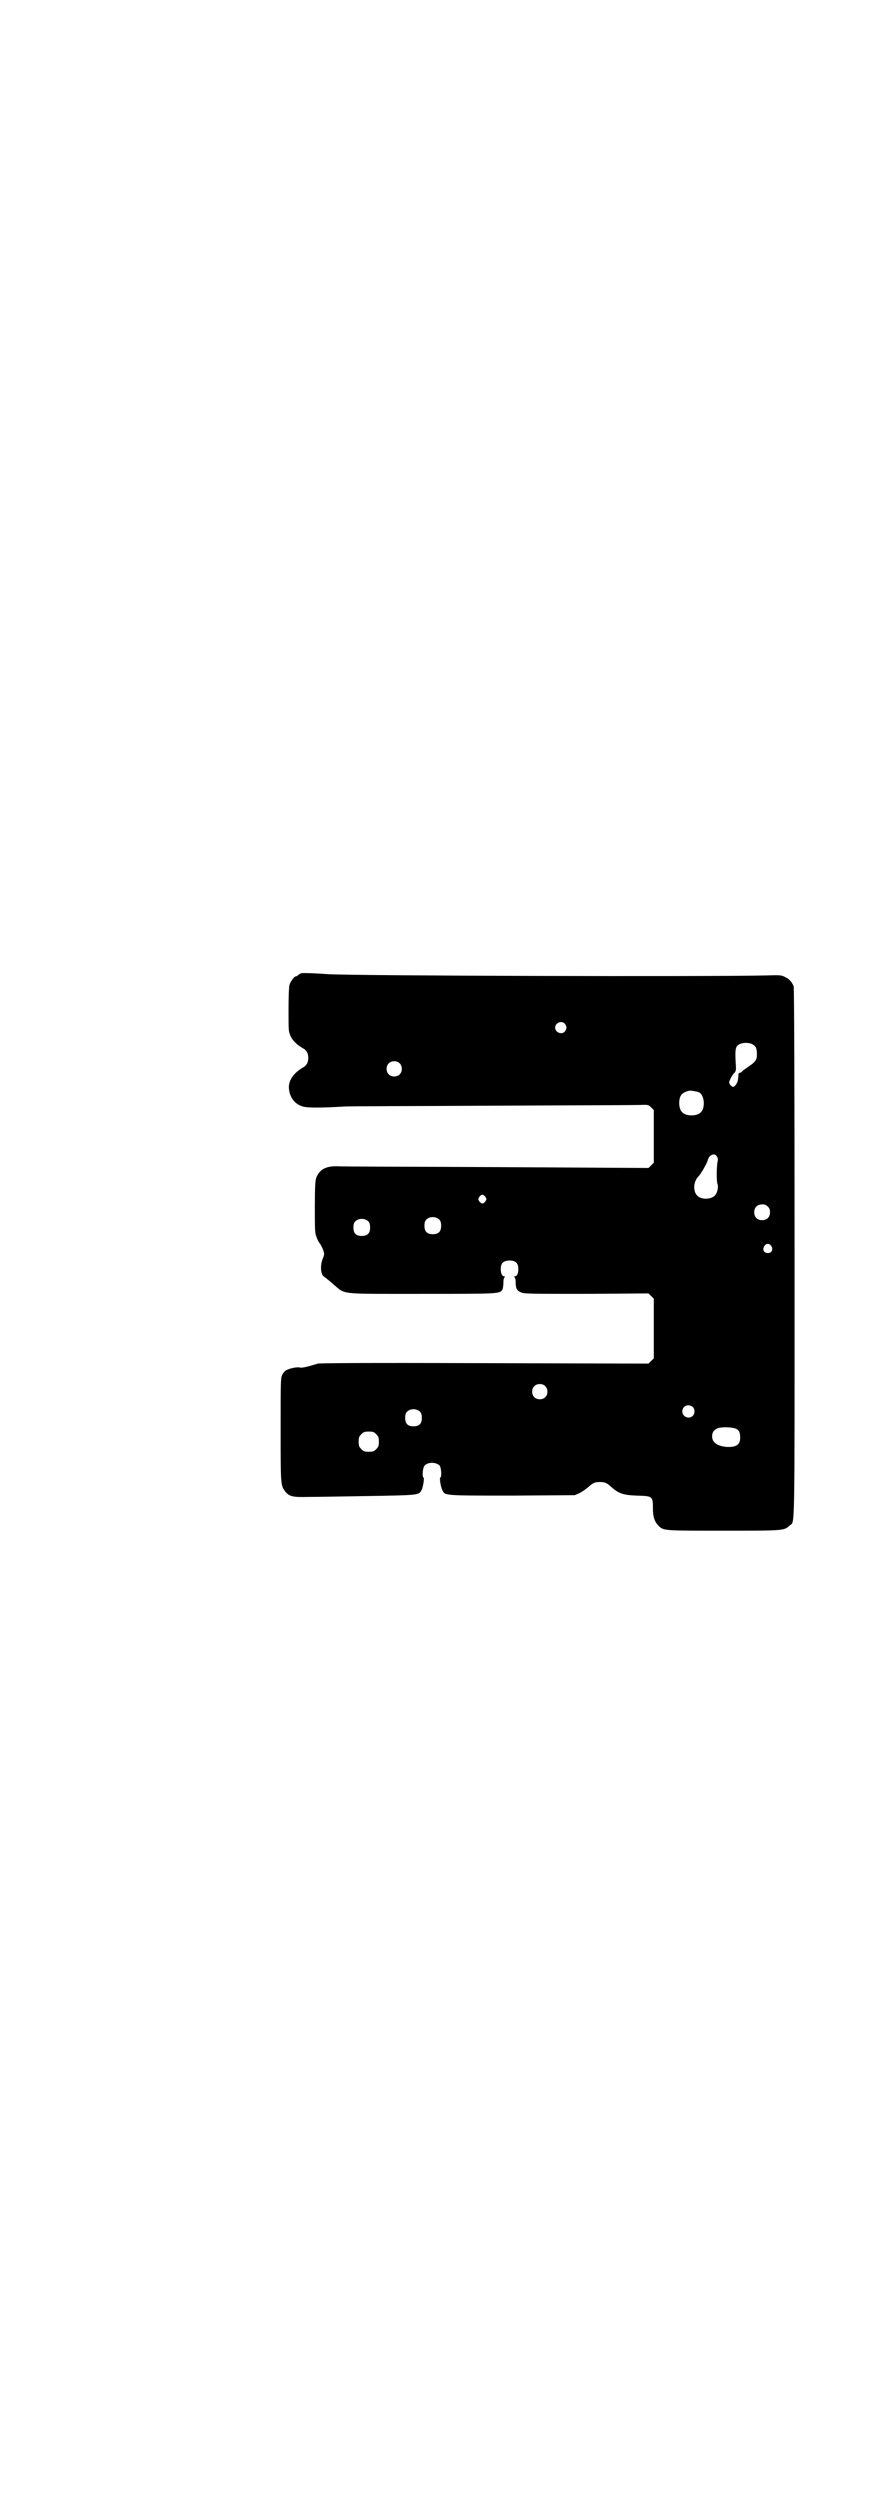 <?xml version="1.0" standalone="no"?>
<!DOCTYPE svg PUBLIC "-//W3C//DTD SVG 20010904//EN"
 "http://www.w3.org/TR/2001/REC-SVG-20010904/DTD/svg10.dtd">
<svg version="1.0" xmlns="http://www.w3.org/2000/svg"
 width="1000pt" height="2850pt" viewBox="0 0 1000 2850"
 preserveAspectRatio="xMidYMid meet">
<g transform="translate(0,2850) scale(0.5,-0.5)"
fill="#000000" stroke="none">
<path d="M687 3481 c-3 -1 -6 -3 -7 -4 -1 -2 -4 -3 -5 -3 -4 0 -12 -11 -15
-20 -1 -4 -2 -24 -2 -56 0 -50 0 -50 5 -61 5 -10 13 -18 26 -26 10 -5 14 -12
14 -23 0 -11 -4 -18 -14 -23 -21 -13 -32 -30 -30 -48 2 -20 14 -35 32 -40 11
-3 43 -3 92 0 7 1 160 1 341 2 181 1 335 1 342 2 12 0 13 0 19 -6 l6 -6 0 -60
0 -60 -6 -6 -6 -6 -350 2 c-192 1 -355 1 -362 2 -25 0 -39 -8 -46 -27 -2 -7
-3 -19 -3 -66 0 -53 0 -59 4 -69 2 -6 6 -13 8 -15 2 -3 5 -9 7 -14 3 -9 3 -10
-1 -20 -6 -14 -5 -35 2 -40 3 -2 13 -10 22 -18 29 -24 9 -22 201 -22 180 0
178 0 185 10 1 3 2 10 2 16 0 6 1 11 3 12 1 1 1 2 -1 2 -5 0 -8 6 -8 17 0 13
6 19 20 19 14 0 20 -6 20 -19 0 -11 -3 -17 -8 -17 -2 0 -2 -1 -1 -2 2 -1 3 -6
3 -12 0 -14 3 -19 13 -23 7 -3 27 -3 149 -3 l141 1 6 -6 6 -6 0 -68 0 -68 -6
-6 -6 -6 -373 1 c-286 1 -375 0 -381 -1 -26 -8 -36 -10 -41 -9 -6 2 -24 -2
-31 -6 -3 -1 -7 -6 -9 -10 -4 -8 -4 -12 -4 -126 0 -126 0 -126 10 -140 9 -12
18 -14 52 -13 16 0 77 1 136 2 117 2 117 2 123 13 4 7 7 28 5 29 -4 2 -2 22 2
27 7 9 27 9 35 0 3 -5 5 -25 1 -27 -2 -1 1 -22 5 -29 6 -12 2 -12 159 -12
l143 1 11 5 c6 3 14 9 18 12 12 11 16 13 28 13 12 0 16 -2 28 -13 15 -13 26
-17 56 -18 36 -1 37 -1 37 -29 0 -21 4 -31 14 -41 11 -10 12 -10 148 -10 138
0 137 0 150 12 12 11 11 -39 11 621 0 399 -1 605 -2 608 -4 10 -10 17 -19 21
-9 5 -12 5 -44 4 -116 -3 -944 -1 -1001 3 -26 2 -56 3 -59 2z m601 -115 c5 -6
5 -12 0 -18 -7 -8 -22 -2 -22 9 0 11 15 17 22 9z m431 -49 c5 -4 6 -6 7 -16 1
-16 -2 -21 -15 -30 -7 -5 -14 -10 -17 -12 -2 -3 -5 -5 -7 -5 -1 0 -3 -2 -3 -3
0 -2 0 -7 -1 -11 0 -8 -7 -18 -11 -18 -2 0 -5 2 -7 5 -3 5 -3 5 1 14 3 5 6 11
9 13 3 4 4 6 3 18 -2 33 -1 40 5 45 8 7 28 7 36 0z m-808 -41 c7 -6 7 -19 1
-25 -6 -7 -19 -7 -25 -1 -7 6 -7 19 -1 25 6 7 19 7 25 1z m682 -66 c7 -3 12
-13 12 -25 0 -19 -9 -28 -28 -28 -19 0 -28 9 -28 28 0 17 6 24 22 28 5 1 14
-1 22 -3z m42 -147 c2 -3 3 -6 1 -14 -2 -13 -2 -41 0 -48 3 -7 0 -20 -5 -26
-8 -10 -32 -11 -41 -1 -10 10 -9 32 3 44 6 6 21 33 21 37 0 1 2 5 4 8 6 6 13
7 17 0z m-528 -92 c3 -5 3 -5 0 -10 -2 -3 -5 -5 -7 -5 -2 0 -5 2 -7 5 -3 5 -3
5 0 10 2 3 5 5 7 5 2 0 5 -2 7 -5z m644 -22 c4 -4 5 -7 5 -13 0 -11 -7 -18
-18 -18 -11 0 -18 7 -18 18 0 11 7 18 18 18 6 0 9 -1 13 -5z m-749 -30 c3 -3
4 -7 4 -14 0 -13 -6 -19 -19 -19 -13 0 -19 6 -19 19 0 7 1 11 4 14 7 8 23 8
30 0z m-162 -4 c3 -3 4 -7 4 -14 0 -13 -6 -19 -19 -19 -13 0 -19 6 -19 19 0 7
1 11 4 14 7 8 23 8 30 0z m919 -56 c5 -8 1 -16 -8 -16 -9 0 -13 8 -8 16 2 3 5
5 8 5 3 0 6 -2 8 -5z m-516 -319 c7 -6 7 -19 1 -25 -6 -7 -19 -7 -25 -1 -7 6
-7 19 -1 25 6 7 19 7 25 1z m337 -48 c5 -5 5 -15 0 -20 -9 -9 -24 -2 -24 10 0
8 6 14 14 14 3 0 8 -2 10 -4z m-622 -11 c3 -3 4 -7 4 -14 0 -13 -6 -19 -19
-19 -13 0 -19 6 -19 19 0 7 1 11 4 14 7 8 23 8 30 0z m719 -38 c8 -3 11 -8 11
-21 0 -16 -9 -22 -31 -21 -21 2 -33 10 -33 24 0 10 5 16 14 19 10 3 31 2 39
-1z m-819 -13 c5 -5 6 -7 6 -17 0 -10 -1 -12 -6 -17 -5 -5 -7 -6 -17 -6 -10 0
-12 1 -17 6 -5 5 -6 7 -6 17 0 10 1 12 6 17 5 5 7 6 17 6 10 0 12 -1 17 -6z"/>
</g>
</svg>
